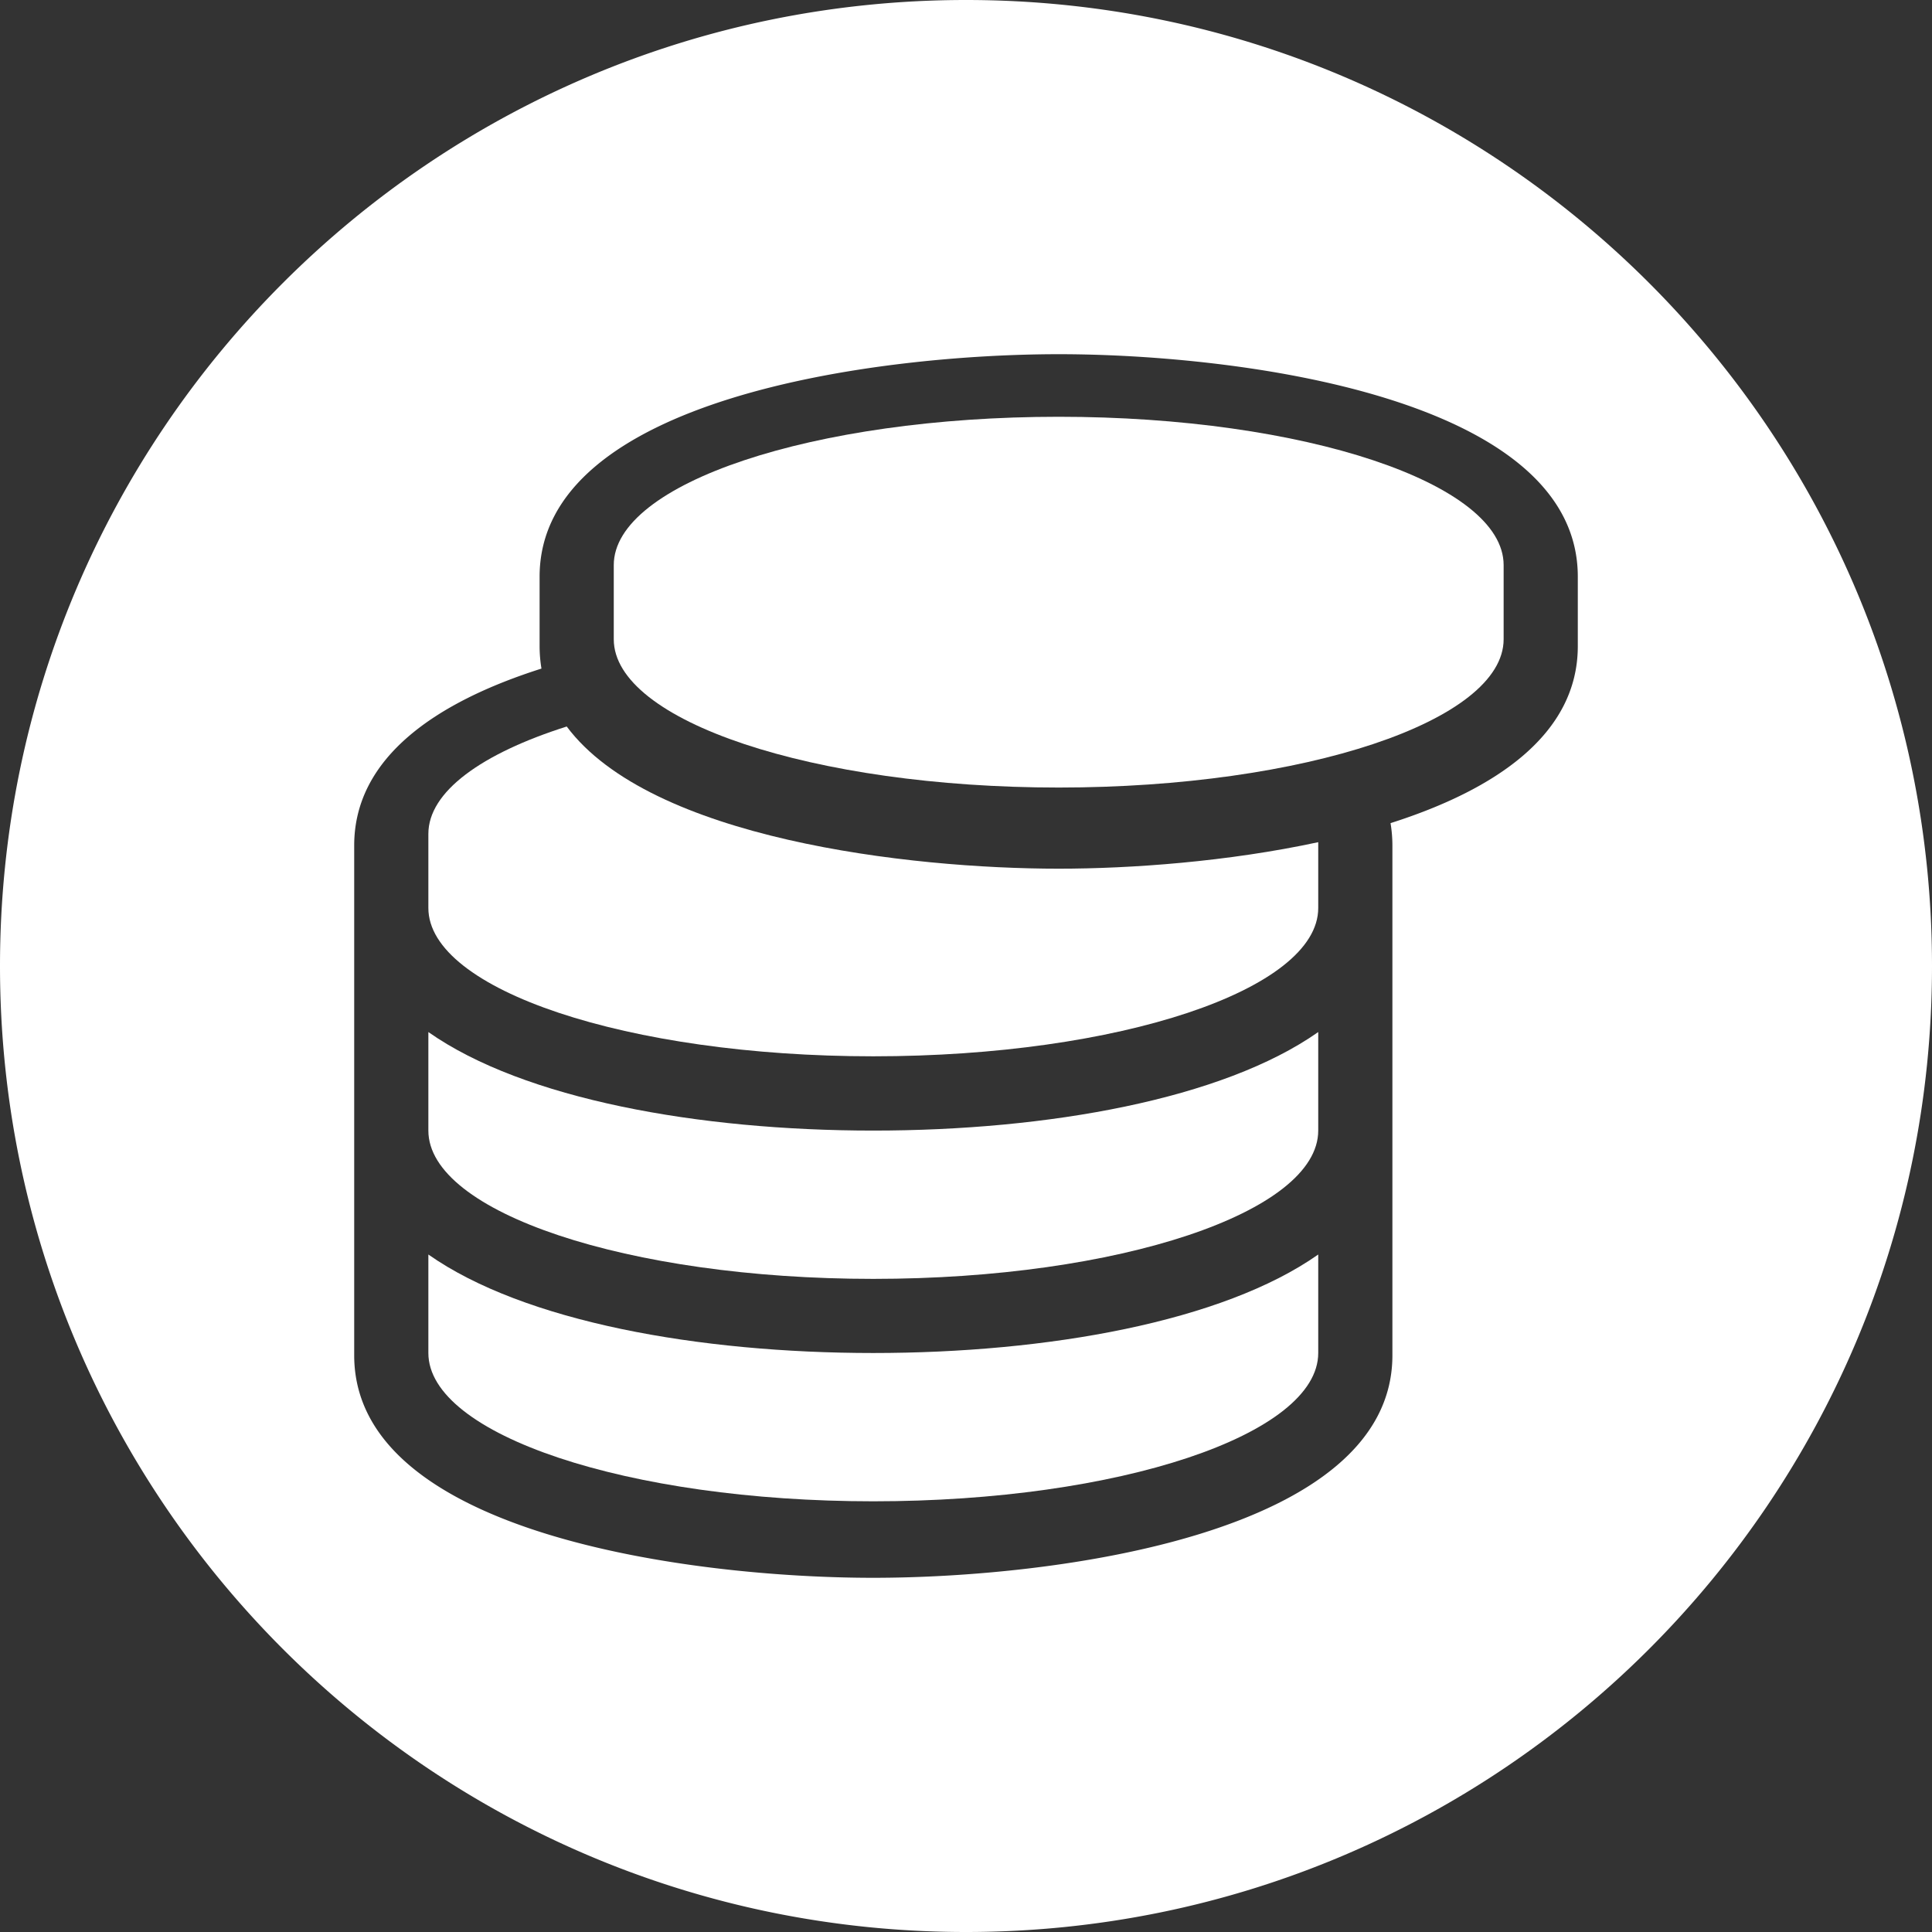 <svg xmlns="http://www.w3.org/2000/svg" viewBox="0 0 540 540"><rect x="0" y="0" width="540" height="540" fill="#333333" stroke="none"/><defs><style>.cls-1{fill:#fff;}</style></defs><title>Asset 4</title><g id="Layer_2" data-name="Layer 2"><g id="Layer_1-2" data-name="Layer 1"><path class="cls-1" d="M158.4,203.06c-23.82,7.56-38.67,18.23-38.67,30v20.73c0,22.83,55.7,41.45,124.36,41.45s124.36-18.62,124.36-41.45V235.39c-25.31,5.47-52.4,7.41-72.54,7.41C254.06,242.8,181.83,234.48,158.4,203.06Z"/><path class="cls-1" d="M119.73,350.64v27.53c0,22.83,55.7,41.45,124.36,41.45S368.45,401,368.45,378.17V350.64c-26.71,18.79-75.62,27.53-124.36,27.53S146.45,369.43,119.73,350.64Z"/><path class="cls-1" d="M119.73,288.46V316c0,22.83,55.7,41.45,124.36,41.45S368.45,338.82,368.45,316V288.46C341.74,307.24,292.83,316,244.09,316S146.45,307.24,119.73,288.46Z"/><path class="cls-1" d="M270,0C120.88,0,0,120.88,0,270S120.88,540,270,540,540,419.12,540,270,419.12,0,270,0ZM441,180.61c0,24.66-23,40.12-52.34,49.46a38.47,38.47,0,0,1,.52,6.25v142.5c0,50-94.47,62.18-145.09,62.18C193.63,441,99,428.91,99,378.82V236.32c0-24.66,23-40.12,52.34-49.45a38.69,38.69,0,0,1-.52-6.26V161.18c0-50,94.47-62.18,145.09-62.18C346.37,99,441,111.09,441,161.18Z"/><path class="cls-1" d="M295.91,116.49c-68.66,0-124.36,18.62-124.36,41.45v20.73c0,22.83,55.7,41.45,124.36,41.45s124.36-18.62,124.36-41.45V157.94C420.27,135.11,364.57,116.49,295.91,116.49Z"/></g></g></svg>